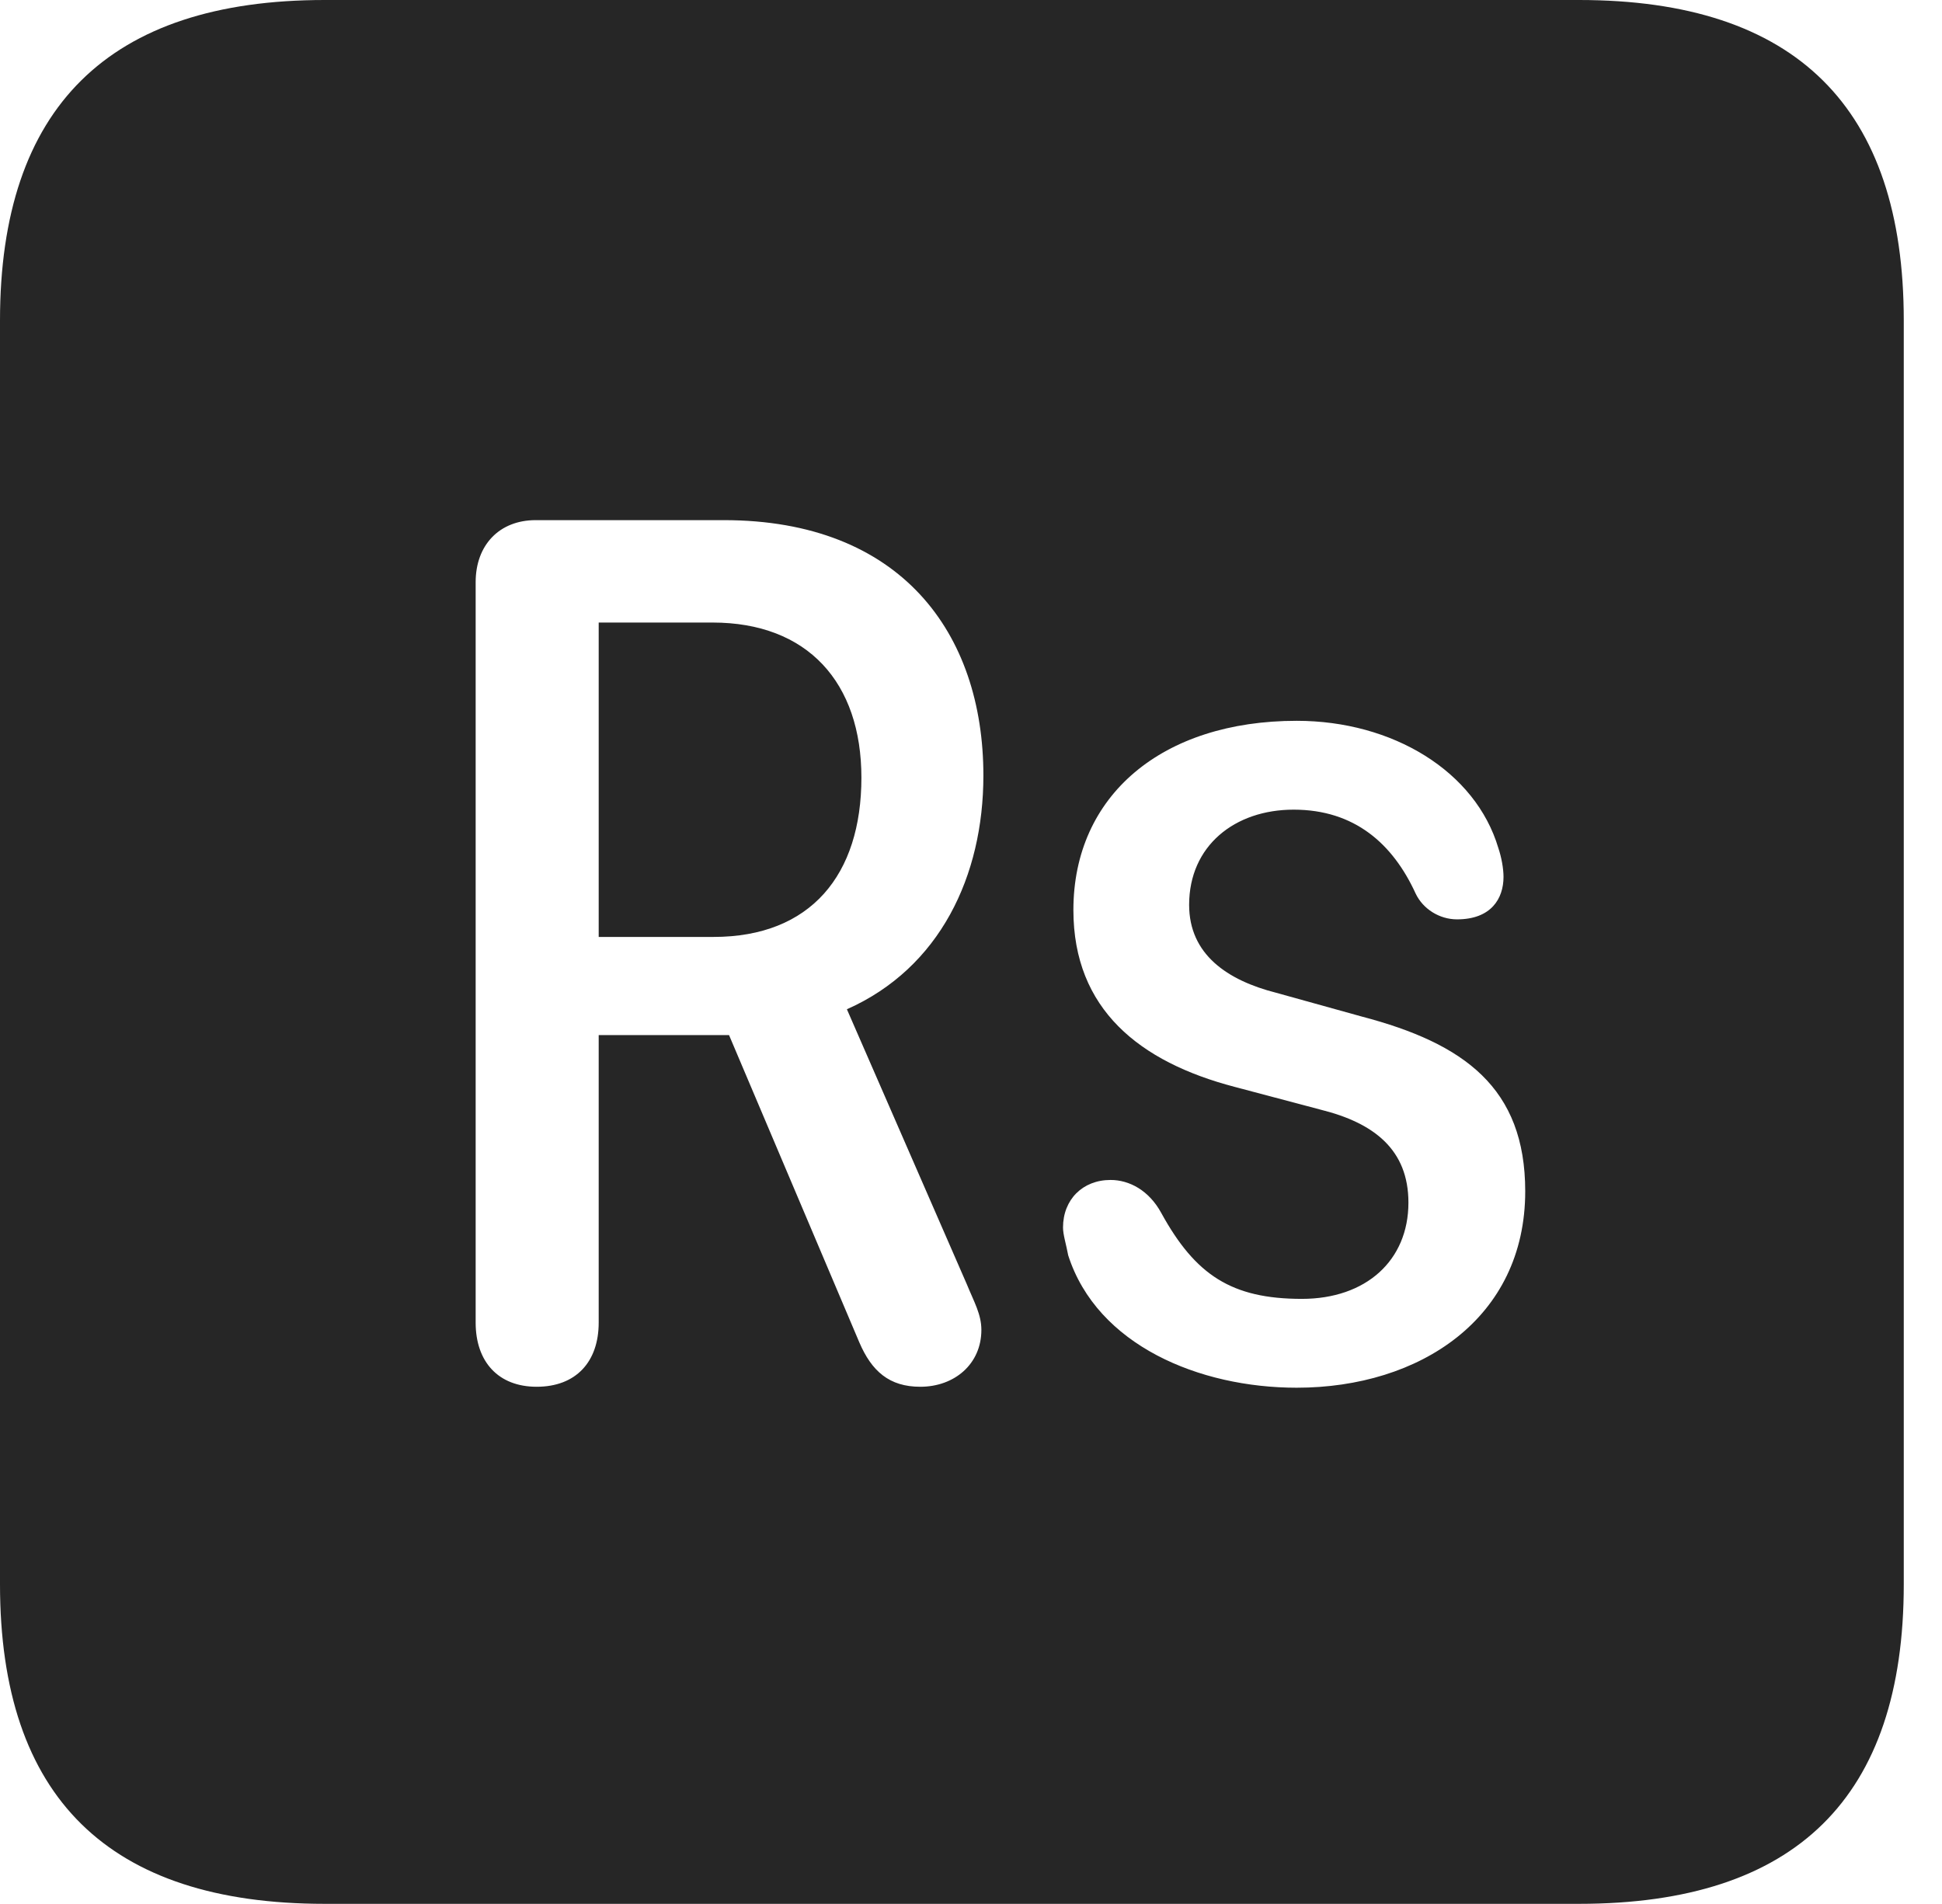 <?xml version="1.0" encoding="UTF-8"?>
<!--Generator: Apple Native CoreSVG 341-->
<!DOCTYPE svg
PUBLIC "-//W3C//DTD SVG 1.1//EN"
       "http://www.w3.org/Graphics/SVG/1.1/DTD/svg11.dtd">
<svg version="1.1" xmlns="http://www.w3.org/2000/svg" xmlns:xlink="http://www.w3.org/1999/xlink" viewBox="0 0 18.34 17.979">
 <g>
  <rect height="17.979" opacity="0" width="18.34" x="0" y="0"/>
  <path d="M17.979 3.027L17.979 14.961C17.979 16.973 16.963 17.979 14.912 17.979L3.066 17.979C1.025 17.979 0 16.973 0 14.961L0 3.027C0 1.016 1.025 0 3.066 0L14.912 0C16.963 0 17.979 1.016 17.979 3.027ZM10.137 8.594C10.137 9.531 10.762 10.029 11.66 10.264L12.471 10.479C12.979 10.605 13.301 10.859 13.301 11.357C13.301 11.904 12.9 12.266 12.295 12.266C11.631 12.266 11.289 12.041 10.967 11.455C10.85 11.24 10.664 11.143 10.488 11.143C10.225 11.143 10.039 11.328 10.039 11.592C10.039 11.66 10.068 11.748 10.088 11.855C10.361 12.705 11.328 13.105 12.246 13.105C13.408 13.105 14.404 12.451 14.404 11.25C14.404 10.273 13.828 9.854 12.861 9.6L12.051 9.375C11.592 9.258 11.23 9.014 11.23 8.545C11.23 7.988 11.66 7.646 12.217 7.646C12.793 7.646 13.154 7.969 13.369 8.438C13.438 8.584 13.594 8.682 13.76 8.682C14.082 8.682 14.199 8.486 14.199 8.281C14.199 8.203 14.18 8.096 14.15 8.008C13.935 7.285 13.154 6.807 12.246 6.807C10.977 6.807 10.137 7.51 10.137 8.594ZM5.059 4.912C4.717 4.912 4.492 5.146 4.492 5.498L4.492 12.49C4.492 12.861 4.707 13.096 5.068 13.096C5.439 13.096 5.654 12.861 5.654 12.49L5.654 9.775L6.885 9.775L8.115 12.676C8.232 12.949 8.398 13.096 8.691 13.096C9.014 13.096 9.268 12.881 9.268 12.559C9.268 12.412 9.199 12.295 9.131 12.129L7.998 9.531C8.877 9.141 9.287 8.271 9.287 7.324C9.287 5.977 8.506 4.912 6.836 4.912ZM8.135 7.344C8.135 8.262 7.656 8.848 6.738 8.848L5.654 8.848L5.654 5.879L6.729 5.879C7.627 5.879 8.135 6.445 8.135 7.344Z" fill="black" fill-opacity="0.85"/>
 </g>
</svg>
